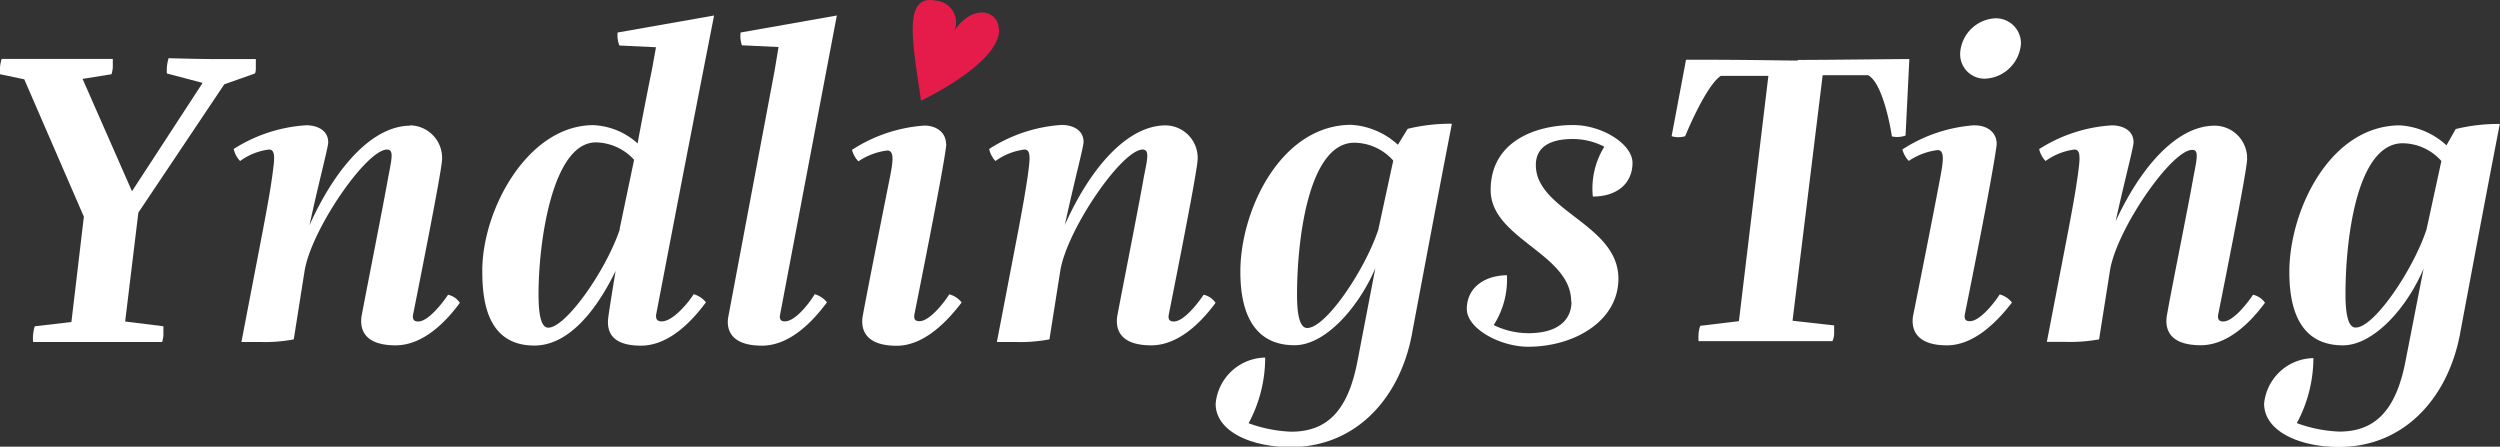 <svg xmlns="http://www.w3.org/2000/svg" viewBox="0 0 230.72 41.22">
  <rect x="0" y="0" width="230.72" height="41.22" fill="#333333" stroke="none"/>
  <title>yndlings_ting_hvid</title>
  <g id="Layer_2" data-name="Layer 2">
    <g id="Layer_1-2" data-name="Layer 1">
      <g>
        <path d="M92.18,2.72c0-1.7-2.3-2.48-4.09.09A2,2,0,0,0,86.4.07C83.26-.61,84.24,4,85,9.29c0,0,7.26-3.41,7.21-6.57" fill="#e51c4a"/>
        <path d="M12.77,19.62,11.55,29.67l3.53.44s0,.35,0,.74-.12.71-.12.71l-6.09,0c-1.49,0-5.81,0-5.81,0a3.08,3.08,0,0,1,0-.71,3.38,3.38,0,0,1,.15-.74l3.38-.39L7.74,20,2.24,7.32,0,6.85a5.75,5.75,0,0,1,0-.59c0-.31.15-.82.15-.82s3.46,0,4.92,0,5.34,0,5.34,0,0,.47,0,.82a3.21,3.21,0,0,1-.12.59l-2.67.43,4.56,10.37,6.52-10-3.3-.87a4.91,4.91,0,0,1,0-.55,3.84,3.84,0,0,1,.16-.86s2.71.08,4.2.08,3.85,0,3.85,0,0,.43,0,.82-.08.51-.08.51l-2.83,1Z" fill="#fff"/>
        <path d="M37.8,11.57a3,3,0,0,1,3,3.1c0,.47-.48,3.34-2.68,14.38-.07.47.12.62.48.62.9,0,2.2-1.64,2.75-2.47a1.76,1.76,0,0,1,1.09.75c-1.76,2.39-3.8,3.92-5.93,3.92-3.06,0-3.3-1.65-3.14-2.7.51-2.72,2-10.22,2.48-12.93.35-1.77.47-2.4-.12-2.44-1.92,0-7,7.39-7.62,11.2l-1,6.32a14.35,14.35,0,0,1-3.14.24H22.28l2-10.41c.47-2.52.63-3.38.86-5,.16-1.26.36-2.35-.31-2.35a5.71,5.71,0,0,0-2.67,1.06,2.24,2.24,0,0,1-.59-1.11,14,14,0,0,1,6.72-2.19c.86,0,2,.39,2,1.57,0,.47-.79,3.34-1.73,7.66,2.4-5.35,5.82-9.19,9.31-9.19" fill="#fff"/>
        <path d="M57.18,21.15l1.34-6.4A4.88,4.88,0,0,0,55,13.14c-4,0-5.3,9.11-5.3,14,0,1.73.19,3.1.9,3.1,1.61,0,5.3-5.22,6.6-9.07m-.28,3.61c-1.68,3.54-4.28,7.11-7.61,7.11-4.48,0-4.8-4.39-4.8-6.91,0-5.66,4.21-13.43,10.26-13.43a6.53,6.53,0,0,1,4.08,1.69c.08-.6,1.14-6,1.3-6.72l.39-2.16-3.38-.16A2.6,2.6,0,0,1,57,3L65.9,1.43C63.27,14.86,62.52,18.79,60.56,29c-.08.51.16.66.51.66,1,0,2.4-1.64,2.95-2.51a2.26,2.26,0,0,1,1.13.75c-1.8,2.43-3.84,4-6,4-3.07,0-3.15-1.68-3-2.71.12-.86.55-3.53.7-4.4" fill="#fff"/>
        <path d="M72,29c-.12.51.12.66.43.66.95,0,2.24-1.64,2.76-2.51a2.26,2.26,0,0,1,1.13.75c-1.8,2.43-3.84,4-6,4-3.06,0-3.3-1.68-3.1-2.7L71.49,6.5l.36-2.16-3.38-.16A2.6,2.6,0,0,1,68.35,3l8.88-1.57Z" fill="#fff"/>
        <path d="M87.33,13.25c0,.63-.79,5-2.94,15.76-.08.51.11.63.47.63.9,0,2.2-1.61,2.75-2.48a2.25,2.25,0,0,1,1.14.75c-1.81,2.39-3.86,4-6,4-3.06,0-3.3-1.68-3.14-2.7.51-2.76,2-10.26,2.55-13,.24-1.26.4-2.32-.27-2.32a6.05,6.05,0,0,0-2.67,1,2.42,2.42,0,0,1-.59-1.06,14,14,0,0,1,6.68-2.24c1.06,0,2,.59,2,1.72" fill="#fff"/>
        <path d="M107.53,11.57a3,3,0,0,1,3,3.1c0,.47-.47,3.34-2.67,14.38-.08.47.12.62.47.62.91,0,2.2-1.64,2.75-2.47a1.78,1.78,0,0,1,1.1.75c-1.76,2.39-3.81,3.92-5.93,3.92-3.06,0-3.3-1.65-3.14-2.7.51-2.72,2-10.22,2.47-12.93.36-1.77.48-2.4-.12-2.44-1.92,0-7,7.39-7.61,11.2l-1,6.32a14.39,14.39,0,0,1-3.14.24H92l2-10.41c.47-2.52.62-3.38.86-5,.16-1.26.35-2.35-.31-2.35a5.78,5.78,0,0,0-2.68,1.06,2.3,2.3,0,0,1-.58-1.11A13.93,13.93,0,0,1,98,11.53c.87,0,2,.39,2,1.57,0,.47-.79,3.34-1.73,7.66,2.39-5.35,5.81-9.19,9.31-9.19" fill="#fff"/>
        <path d="M127.21,21.15l1.37-6.33A4.88,4.88,0,0,0,125,13.17c-4.25,0-5.3,9-5.3,14,0,1.81.23,3.1.94,3.1,1.73,0,5.34-5.38,6.56-9.07m2.71-9.31a16.63,16.63,0,0,1,4.08-.47c-1.6,8.29-1.84,9.62-3.61,19-1,6.13-5.11,10.84-11.27,10.84-3.66,0-6.92-1.45-6.92-4A4.67,4.67,0,0,1,116.76,33a12.74,12.74,0,0,1-1.53,6.06,12.83,12.83,0,0,0,3.93.78c3.37,0,5.26-2,6.12-6.52l1.65-8.57c-1.49,3.5-4.55,7.11-7.46,7.11-4.48,0-5-4.28-5-6.79,0-5.66,3.73-13.55,10.25-13.55a7,7,0,0,1,4.29,1.84Z" fill="#fff"/>
        <path d="M145,27.83c0-4.44-7.43-5.78-7.43-10.29s4.17-6,7.62-6c2.67,0,5.47,1.76,5.47,3.49,0,1.89-1.42,3.11-3.66,3.11a7.32,7.32,0,0,1,1.06-4.6,6.3,6.3,0,0,0-2.95-.71c-1.88,0-3.37.63-3.37,2.4,0,4.24,7.62,5.46,7.62,10.49,0,3.89-4.05,6.28-8.33,6.28-2.56,0-5.66-1.65-5.66-3.49s1.46-3.07,3.7-3.11a7.76,7.76,0,0,1-1.22,4.6,7.31,7.31,0,0,0,3.18.75c3,0,4-1.42,4-2.91" fill="#fff"/>
        <path d="M225.78,13.41a7,7,0,0,0-4.27-1.84c-6.51,0-10.23,7.88-10.23,13.52,0,2.51.47,6.78,4.94,6.78,2.9,0,6-3.6,7.45-7.09L222,33.33c-.86,4.46-2.74,6.5-6.11,6.5a12.83,12.83,0,0,1-3.92-.78,12.78,12.78,0,0,0,1.53-6,4.65,4.65,0,0,0-4.55,4.2c0,2.54,3.25,4,6.9,4,6.15,0,10.23-4.7,11.25-10.81,1.76-9.37,2-10.71,3.6-19a16.48,16.48,0,0,0-4.07.47ZM217.4,30.23c-.71,0-.94-1.3-.94-3.1,0-4.9,1-13.91,5.29-13.91a4.84,4.84,0,0,1,3.56,1.64l-1.37,6.31c-1.21,3.69-4.82,9.06-6.54,9.06m-22.23-9.45c.94-4.31,1.73-7.17,1.73-7.64,0-1.18-1.1-1.57-2-1.57a14,14,0,0,0-6.71,2.19,2.38,2.38,0,0,0,.59,1.1,5.82,5.82,0,0,1,2.67-1.06c.66,0,.47,1.1.31,2.36-.24,1.64-.39,2.5-.86,5l-2,10.39h1.68a15,15,0,0,0,3.14-.23l1-6.32c.59-3.8,5.68-11.17,7.6-11.17.59,0,.47.67.12,2.43-.47,2.71-2,10.2-2.47,12.9-.16,1.06.08,2.7,3.14,2.7,2.11,0,4.15-1.52,5.92-3.92a1.84,1.84,0,0,0-1.1-.74c-.55.82-1.84,2.47-2.75,2.47-.35,0-.54-.16-.47-.63,2.2-11,2.67-13.87,2.67-14.34a3,3,0,0,0-3-3.1c-3.49,0-6.9,3.84-9.29,9.17m-12.86-9.21a14,14,0,0,0-6.66,2.23,2.37,2.37,0,0,0,.59,1.06,6.06,6.06,0,0,1,2.66-1c.67,0,.51,1.06.28,2.32-.51,2.78-2,10.27-2.55,13-.16,1,.08,2.7,3.13,2.7,2.12,0,4.16-1.56,6-3.95a2.18,2.18,0,0,0-1.13-.75c-.55.86-1.85,2.47-2.75,2.47-.35,0-.55-.12-.47-.63,2.16-10.7,2.9-15.09,2.94-15.72,0-1.13-.94-1.72-2-1.72M180.9,4.94a2.25,2.25,0,0,0,2.31,2.32A3.47,3.47,0,0,0,186.51,4a2.31,2.31,0,0,0-2.39-2.31,3.42,3.42,0,0,0-3.22,3.21m-15,.63c2.78,0,8.86-.08,10.31-.08l-.35,7.06a2.29,2.29,0,0,1-1.26.08s-.7-4.82-2.19-5.65c-2.28,0-4.2,0-4.2,0l-2.78,22.66,3.84.43s0,.35,0,.75-.16.7-.16.7l-6.35,0-6,0a3.75,3.75,0,0,1,0-.7,2.75,2.75,0,0,1,.15-.71l3.57-.43L163.2,7s-1.8,0-4.39,0c-1.41.94-3.29,5.57-3.29,5.57a2.2,2.2,0,0,1-1.25,0l1.33-7.06c6.31,0,8.9.08,10.31.08" fill="#fff"/>
      </g>
    </g>
  </g>
</svg>
